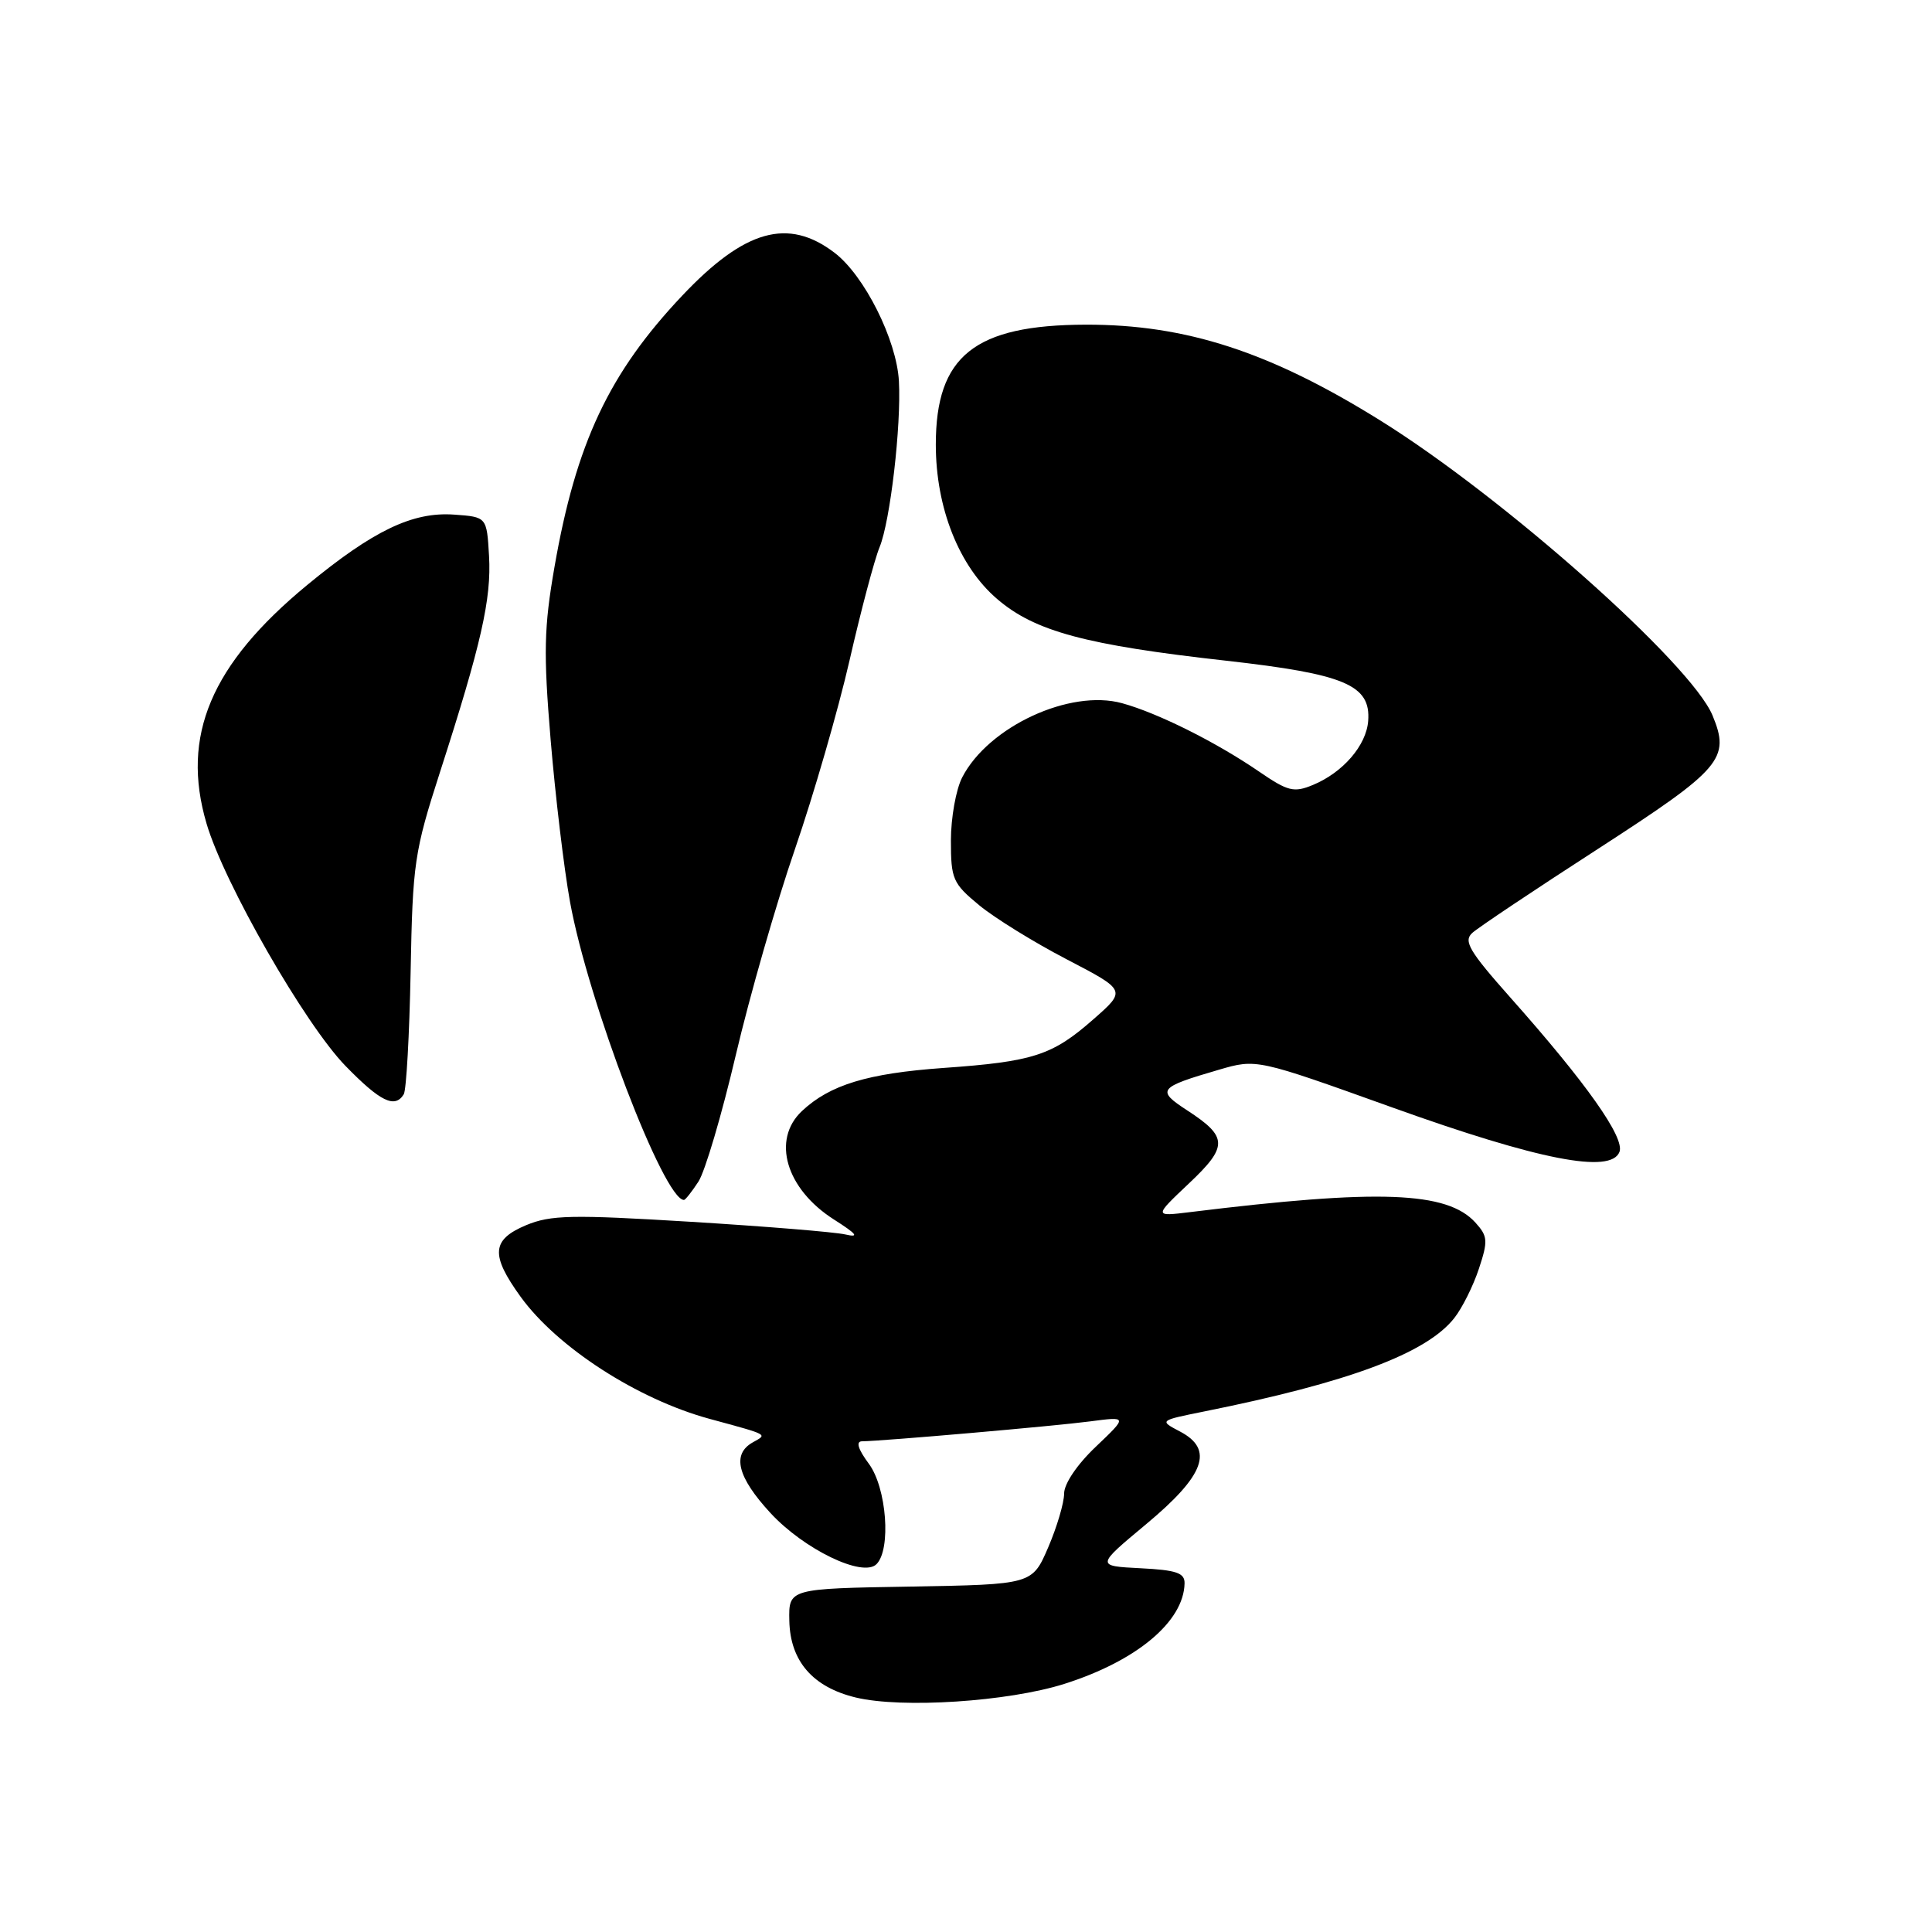 <?xml version="1.0" encoding="UTF-8" standalone="no"?>
<!DOCTYPE svg PUBLIC "-//W3C//DTD SVG 1.1//EN" "http://www.w3.org/Graphics/SVG/1.1/DTD/svg11.dtd" >
<svg xmlns="http://www.w3.org/2000/svg" xmlns:xlink="http://www.w3.org/1999/xlink" version="1.1" viewBox="0 0 256 256">
 <g >
 <path fill="currentColor"
d=" M 141.01 223.13 C 150.61 220.09 156.86 214.87 156.96 209.80 C 156.99 208.42 155.89 208.04 151.11 207.80 C 145.22 207.50 145.22 207.50 151.86 201.97 C 159.65 195.48 160.90 192.06 156.35 189.68 C 153.59 188.23 153.59 188.23 159.54 187.03 C 178.72 183.18 189.02 179.33 192.70 174.65 C 193.75 173.32 195.21 170.39 195.96 168.12 C 197.19 164.41 197.14 163.81 195.50 162.00 C 191.76 157.87 182.71 157.53 157.70 160.61 C 152.90 161.20 152.90 161.20 157.51 156.84 C 162.75 151.90 162.72 150.65 157.31 147.13 C 153.19 144.45 153.47 144.09 161.50 141.75 C 166.50 140.29 166.50 140.29 184.50 146.75 C 203.92 153.72 213.46 155.58 214.59 152.63 C 215.31 150.74 210.19 143.50 200.15 132.20 C 194.67 126.03 193.89 124.70 195.08 123.62 C 195.86 122.91 203.38 117.88 211.79 112.45 C 228.15 101.86 229.29 100.53 226.92 94.80 C 224.08 87.95 199.28 65.92 182.92 55.73 C 168.28 46.61 157.14 42.99 143.86 43.02 C 129.12 43.06 124.00 47.16 124.00 58.91 C 124.00 67.30 127.08 75.06 132.14 79.38 C 137.13 83.66 143.86 85.47 162.50 87.55 C 178.23 89.32 181.65 90.77 181.29 95.53 C 181.05 98.77 177.94 102.37 173.97 104.01 C 171.44 105.06 170.66 104.86 166.82 102.23 C 161.13 98.33 153.42 94.48 148.69 93.18 C 141.78 91.27 130.97 96.28 127.50 103.00 C 126.67 104.60 126.00 108.37 126.00 111.38 C 126.00 116.49 126.25 117.06 129.75 119.95 C 131.81 121.65 137.04 124.88 141.37 127.13 C 149.25 131.23 149.25 131.23 144.87 135.07 C 139.44 139.85 136.91 140.67 125.00 141.51 C 114.95 142.23 109.97 143.74 106.26 147.22 C 102.22 151.02 104.14 157.54 110.50 161.59 C 113.56 163.54 113.92 164.01 112.00 163.57 C 110.62 163.25 101.39 162.50 91.47 161.89 C 75.73 160.93 72.97 160.99 69.72 162.34 C 65.12 164.27 64.97 166.28 69.00 171.85 C 73.86 178.55 84.47 185.40 94.00 188.00 C 102.00 190.18 101.70 190.02 99.75 191.12 C 96.95 192.69 97.70 195.72 102.08 200.47 C 106.52 205.29 114.33 209.07 116.14 207.26 C 118.10 205.30 117.49 197.15 115.13 193.96 C 113.69 192.02 113.38 190.99 114.22 190.98 C 116.97 190.95 139.77 188.96 144.46 188.34 C 149.41 187.69 149.41 187.69 145.21 191.69 C 142.73 194.04 141.00 196.60 141.00 197.91 C 141.00 199.13 140.05 202.34 138.89 205.04 C 136.77 209.95 136.77 209.95 120.64 210.23 C 104.50 210.50 104.50 210.50 104.59 214.76 C 104.70 220.10 107.70 223.56 113.40 224.93 C 119.52 226.40 133.57 225.48 141.01 223.13 Z  M 92.54 156.58 C 93.42 155.24 95.64 147.71 97.49 139.83 C 99.34 131.95 102.87 119.65 105.34 112.50 C 107.80 105.35 111.06 94.10 112.57 87.50 C 114.08 80.90 115.87 74.15 116.55 72.50 C 117.96 69.07 119.43 56.44 119.11 50.50 C 118.81 45.04 114.54 36.51 110.58 33.49 C 104.43 28.80 98.68 30.42 90.42 39.15 C 80.70 49.43 76.33 58.70 73.47 75.14 C 72.08 83.13 72.00 86.48 72.96 98.00 C 73.58 105.42 74.73 115.10 75.53 119.50 C 77.93 132.73 87.97 159.00 90.63 159.00 C 90.81 159.00 91.67 157.91 92.54 156.58 Z  M 53.50 145.00 C 53.84 144.45 54.25 137.14 54.41 128.75 C 54.68 114.36 54.90 112.86 58.31 102.28 C 63.76 85.39 65.13 79.35 64.80 73.67 C 64.50 68.50 64.50 68.50 60.19 68.19 C 54.68 67.79 49.47 70.29 40.70 77.52 C 27.96 88.03 23.95 97.50 27.36 109.10 C 29.67 117.00 40.43 135.76 45.79 141.25 C 50.40 145.98 52.32 146.91 53.50 145.00 Z "/>
</g>
</svg>